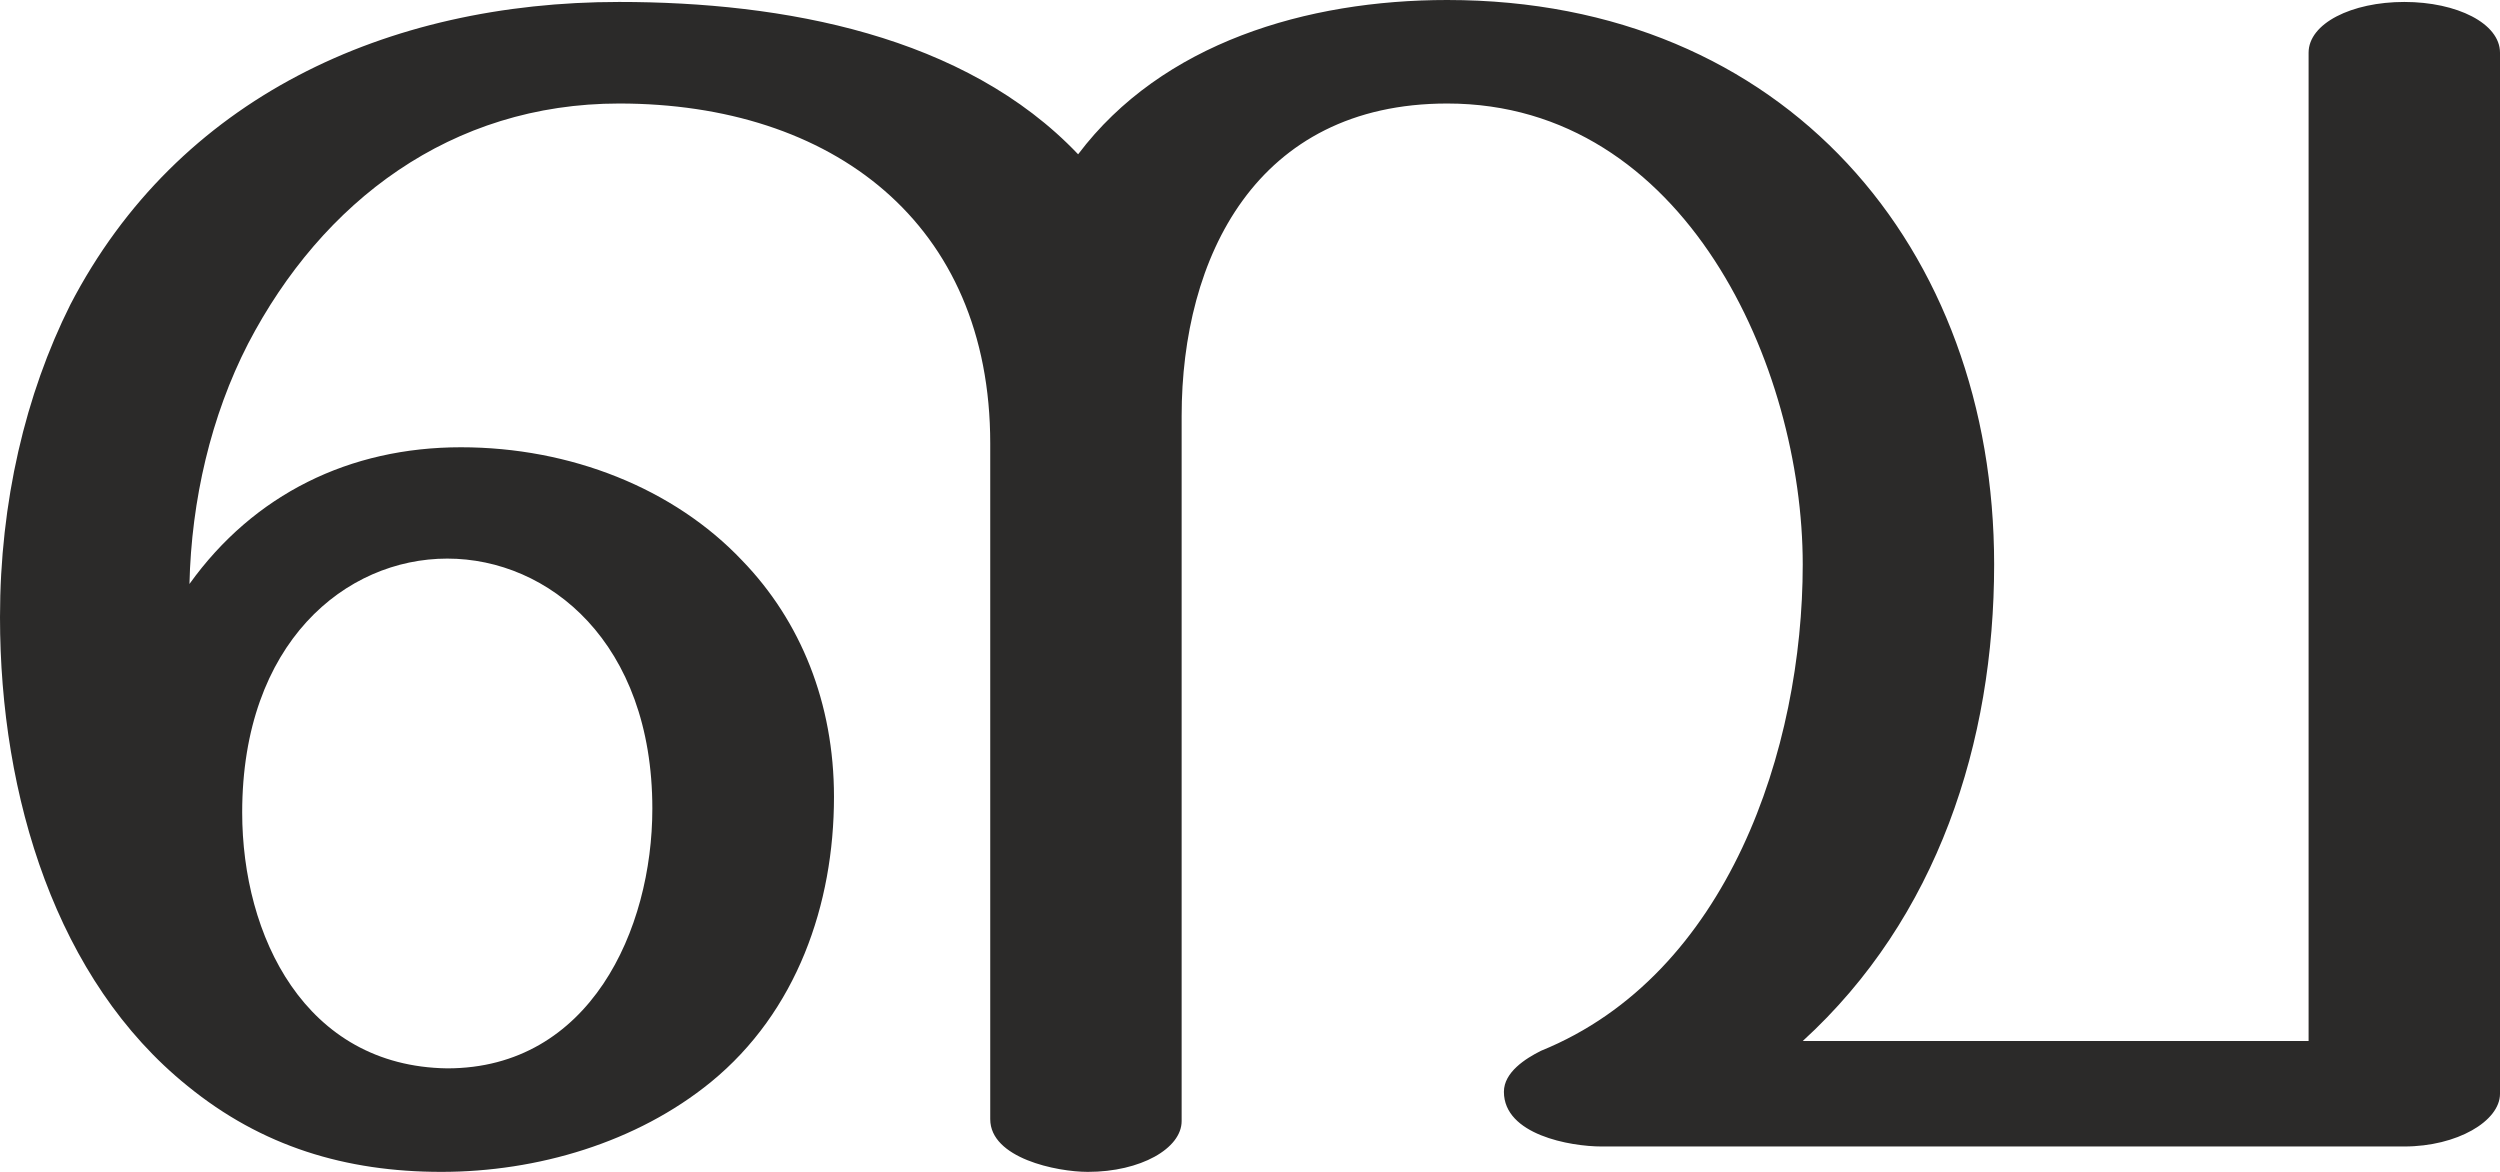 <?xml version="1.0" encoding="UTF-8"?>
<!DOCTYPE svg PUBLIC "-//W3C//DTD SVG 1.1//EN" "http://www.w3.org/Graphics/SVG/1.1/DTD/svg11.dtd">
<!-- Creator: CorelDRAW X8 -->
<svg xmlns="http://www.w3.org/2000/svg" xml:space="preserve" width="1280px" height="600px" version="1.1" style="shape-rendering:geometricPrecision; text-rendering:geometricPrecision; image-rendering:optimizeQuality; fill-rule:evenodd; clip-rule:evenodd"
viewBox="0 0 1280 600"
 xmlns:xlink="http://www.w3.org/1999/xlink">
 <defs>
  <style type="text/css">
   <![CDATA[
    .fil0 {fill:#2B2A29;fill-rule:nonzero}
   ]]>
  </style>
 </defs>
 <g id="Layer_x0020_1">
  <path class="fil0" d="M557 600c27,0 48,-12 48,-26l0 -361c0,-81 38,-160 136,-160 122,0 182,135 182,236 0,94 -38,210 -134,249 -8,4 -19,11 -19,21 0,22 34,28 50,28l411 0c27,0 49,-13 49,-27l0 -533c0,-15 -22,-26 -49,-26 -27,0 -49,11 -49,26l0 506 -259 0c69,-63 98,-153 98,-244 0,-162 -107,-289 -280,-289 -72,0 -146,22 -189,79 -58,-61 -151,-78 -235,-78 -119,0 -226,49 -281,155 -23,46 -36,101 -36,160 0,92 29,186 96,240 38,31 81,44 130,44 49,0 100,-15 138,-46 44,-36 63,-91 63,-146 0,-48 -17,-90 -47,-121 -35,-37 -88,-58 -144,-58 -57,0 -106,24 -139,70 1,-43 11,-86 30,-123 38,-73 104,-123 190,-123 109,0 190,61 190,174l0 346c0,20 34,27 50,27zm-328 -53c-73,-1 -105,-68 -105,-131 0,-87 53,-130 105,-130 52,0 105,43 105,128 0,62 -32,133 -105,133z"/>
 </g>
</svg>
